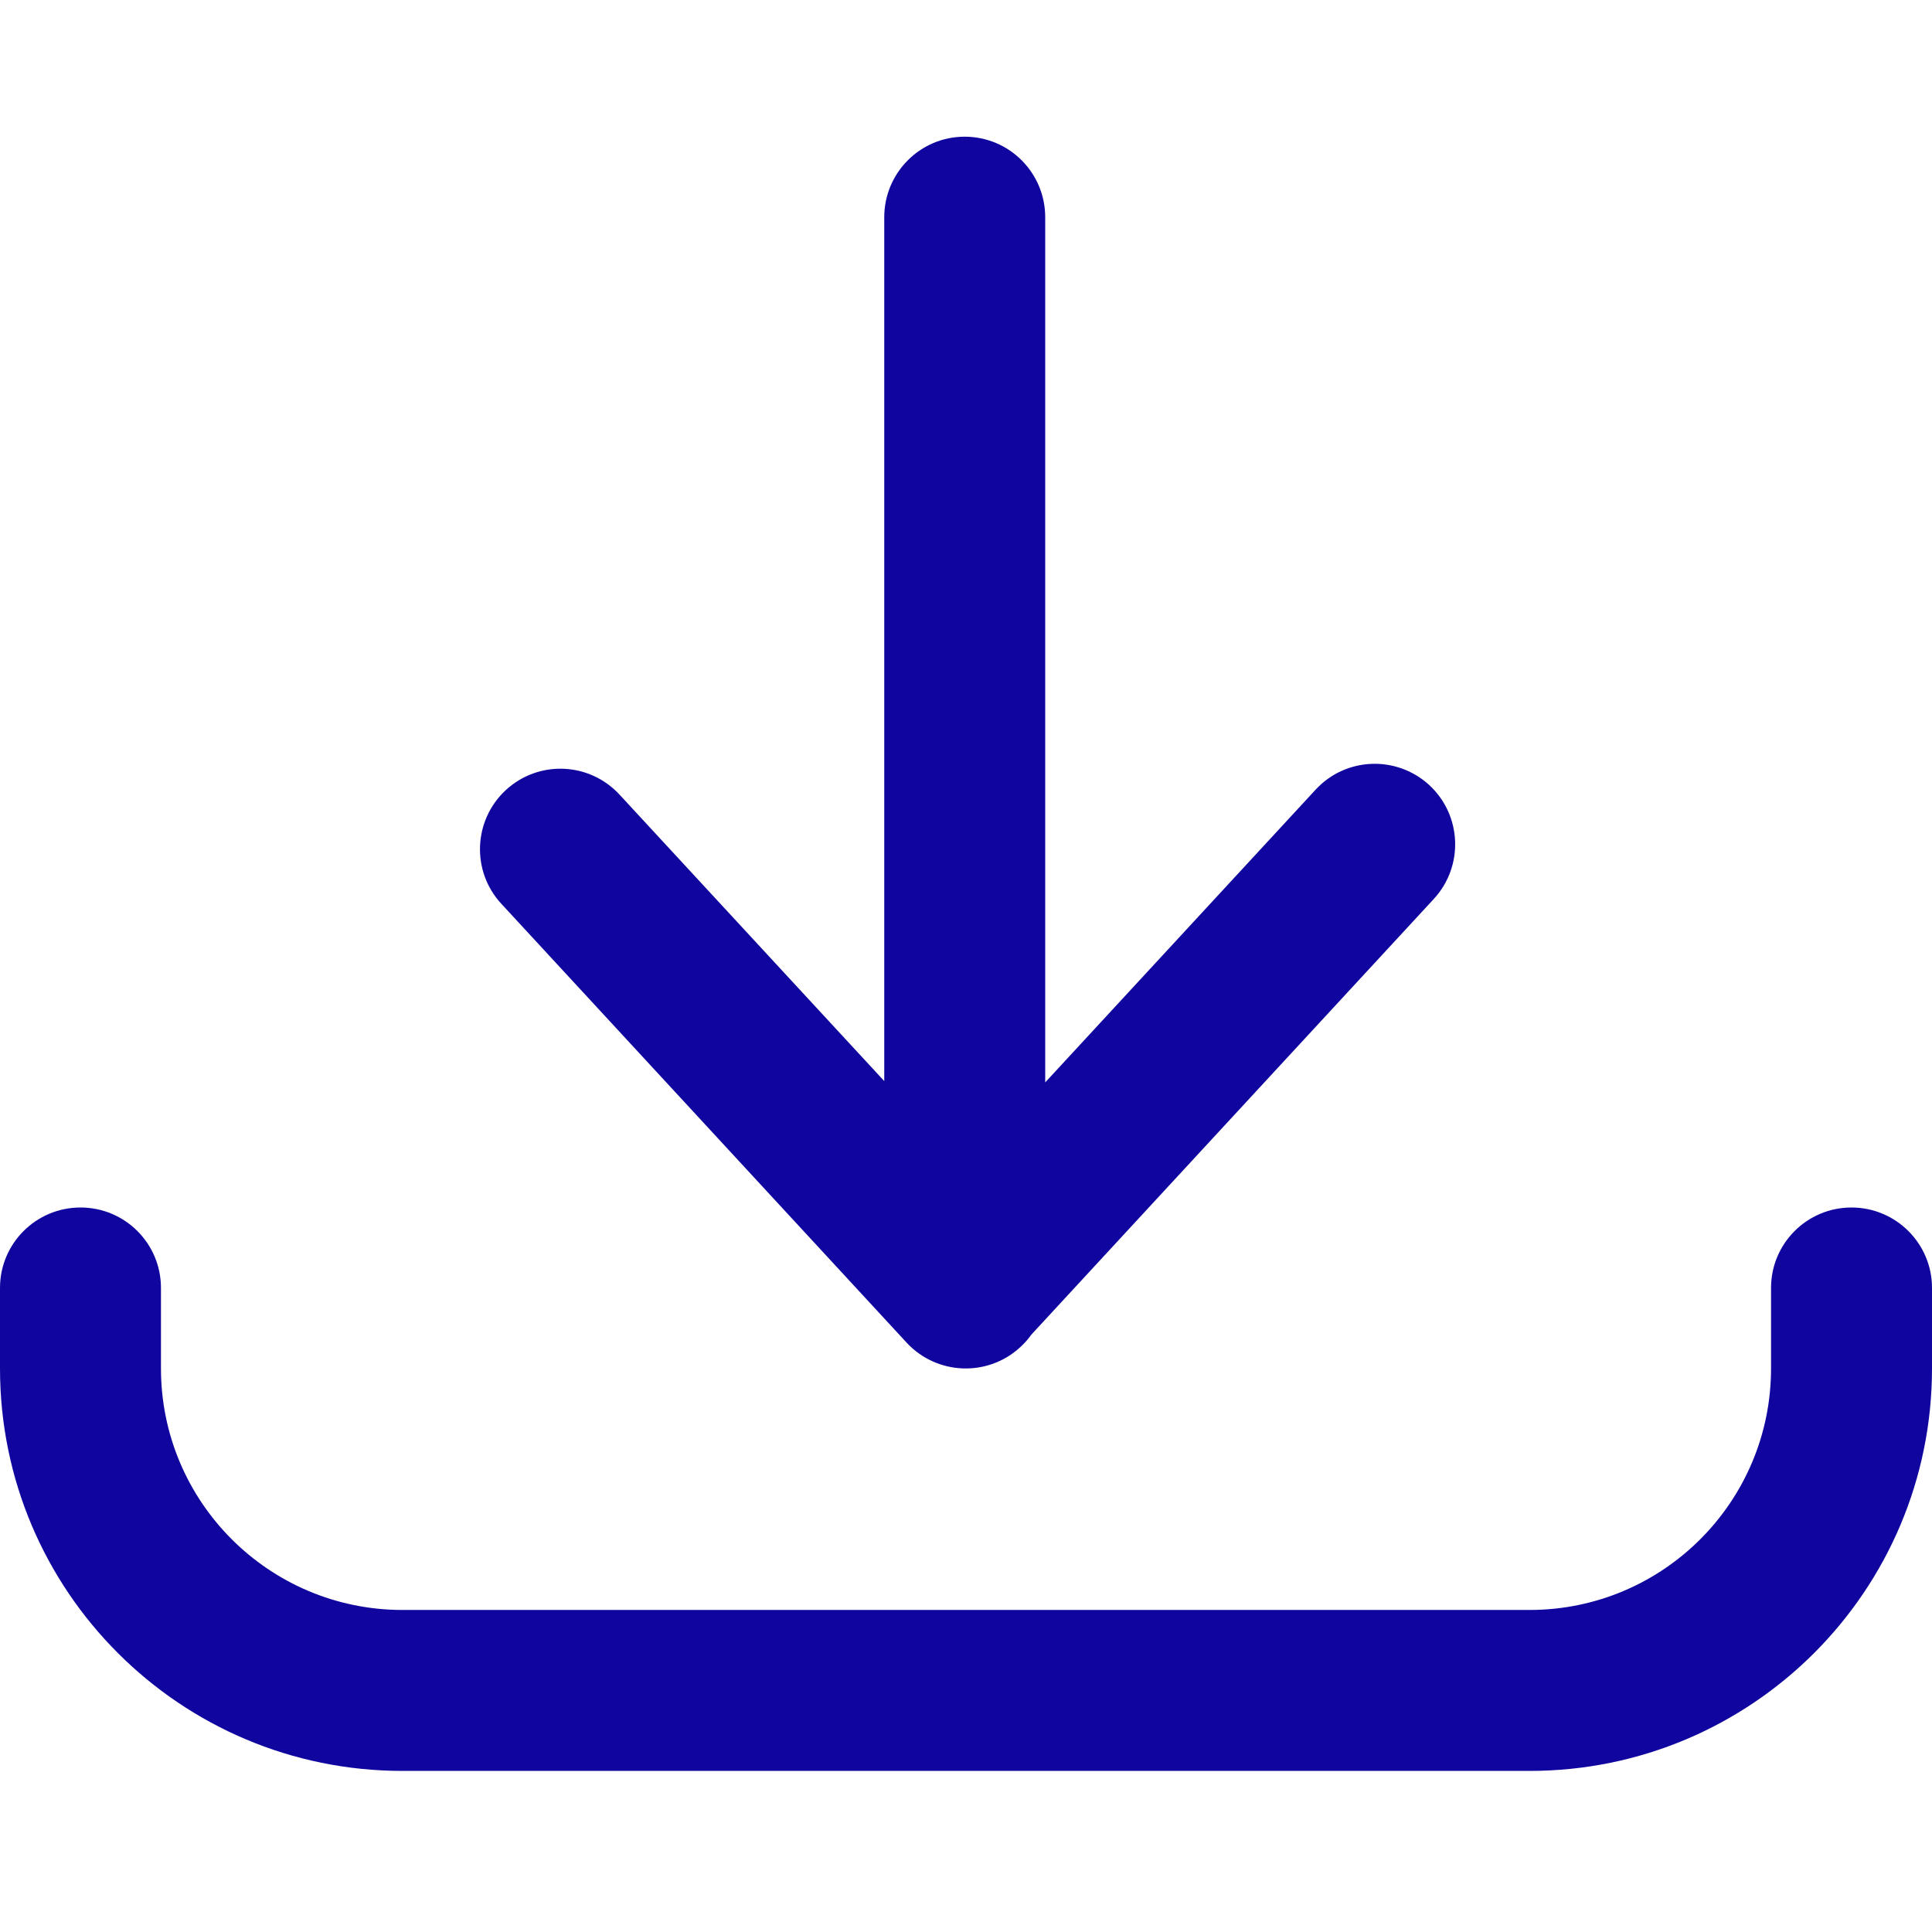<svg width="16" height="16" viewBox="0 0 16 16" fill="none" xmlns="http://www.w3.org/2000/svg">
<path d="M8.656 1.799V8.964L10.895 6.54C11.145 6.269 11.566 6.253 11.837 6.502C12.107 6.752 12.124 7.174 11.874 7.445L8.541 11.053C8.515 11.09 8.485 11.124 8.45 11.156C8.18 11.406 7.758 11.389 7.508 11.119L4.152 7.485C3.902 7.215 3.919 6.793 4.189 6.543C4.46 6.293 4.881 6.31 5.131 6.581L7.323 8.953V1.799C7.323 1.431 7.621 1.132 7.989 1.132C8.358 1.132 8.656 1.431 8.656 1.799Z" fill="#10069F"/>
<path d="M1.333 10.666C1.333 10.298 1.035 10 0.667 10C0.298 10 0 10.298 0 10.666V11.333C0 13.174 1.492 14.666 3.333 14.666H12.667C14.508 14.666 16 13.174 16 11.333V10.666C16 10.298 15.701 10 15.333 10C14.965 10 14.667 10.298 14.667 10.666V11.333C14.667 12.438 13.771 13.333 12.667 13.333H3.333C2.229 13.333 1.333 12.438 1.333 11.333V10.666Z" fill="#10069F"/>
</svg>
